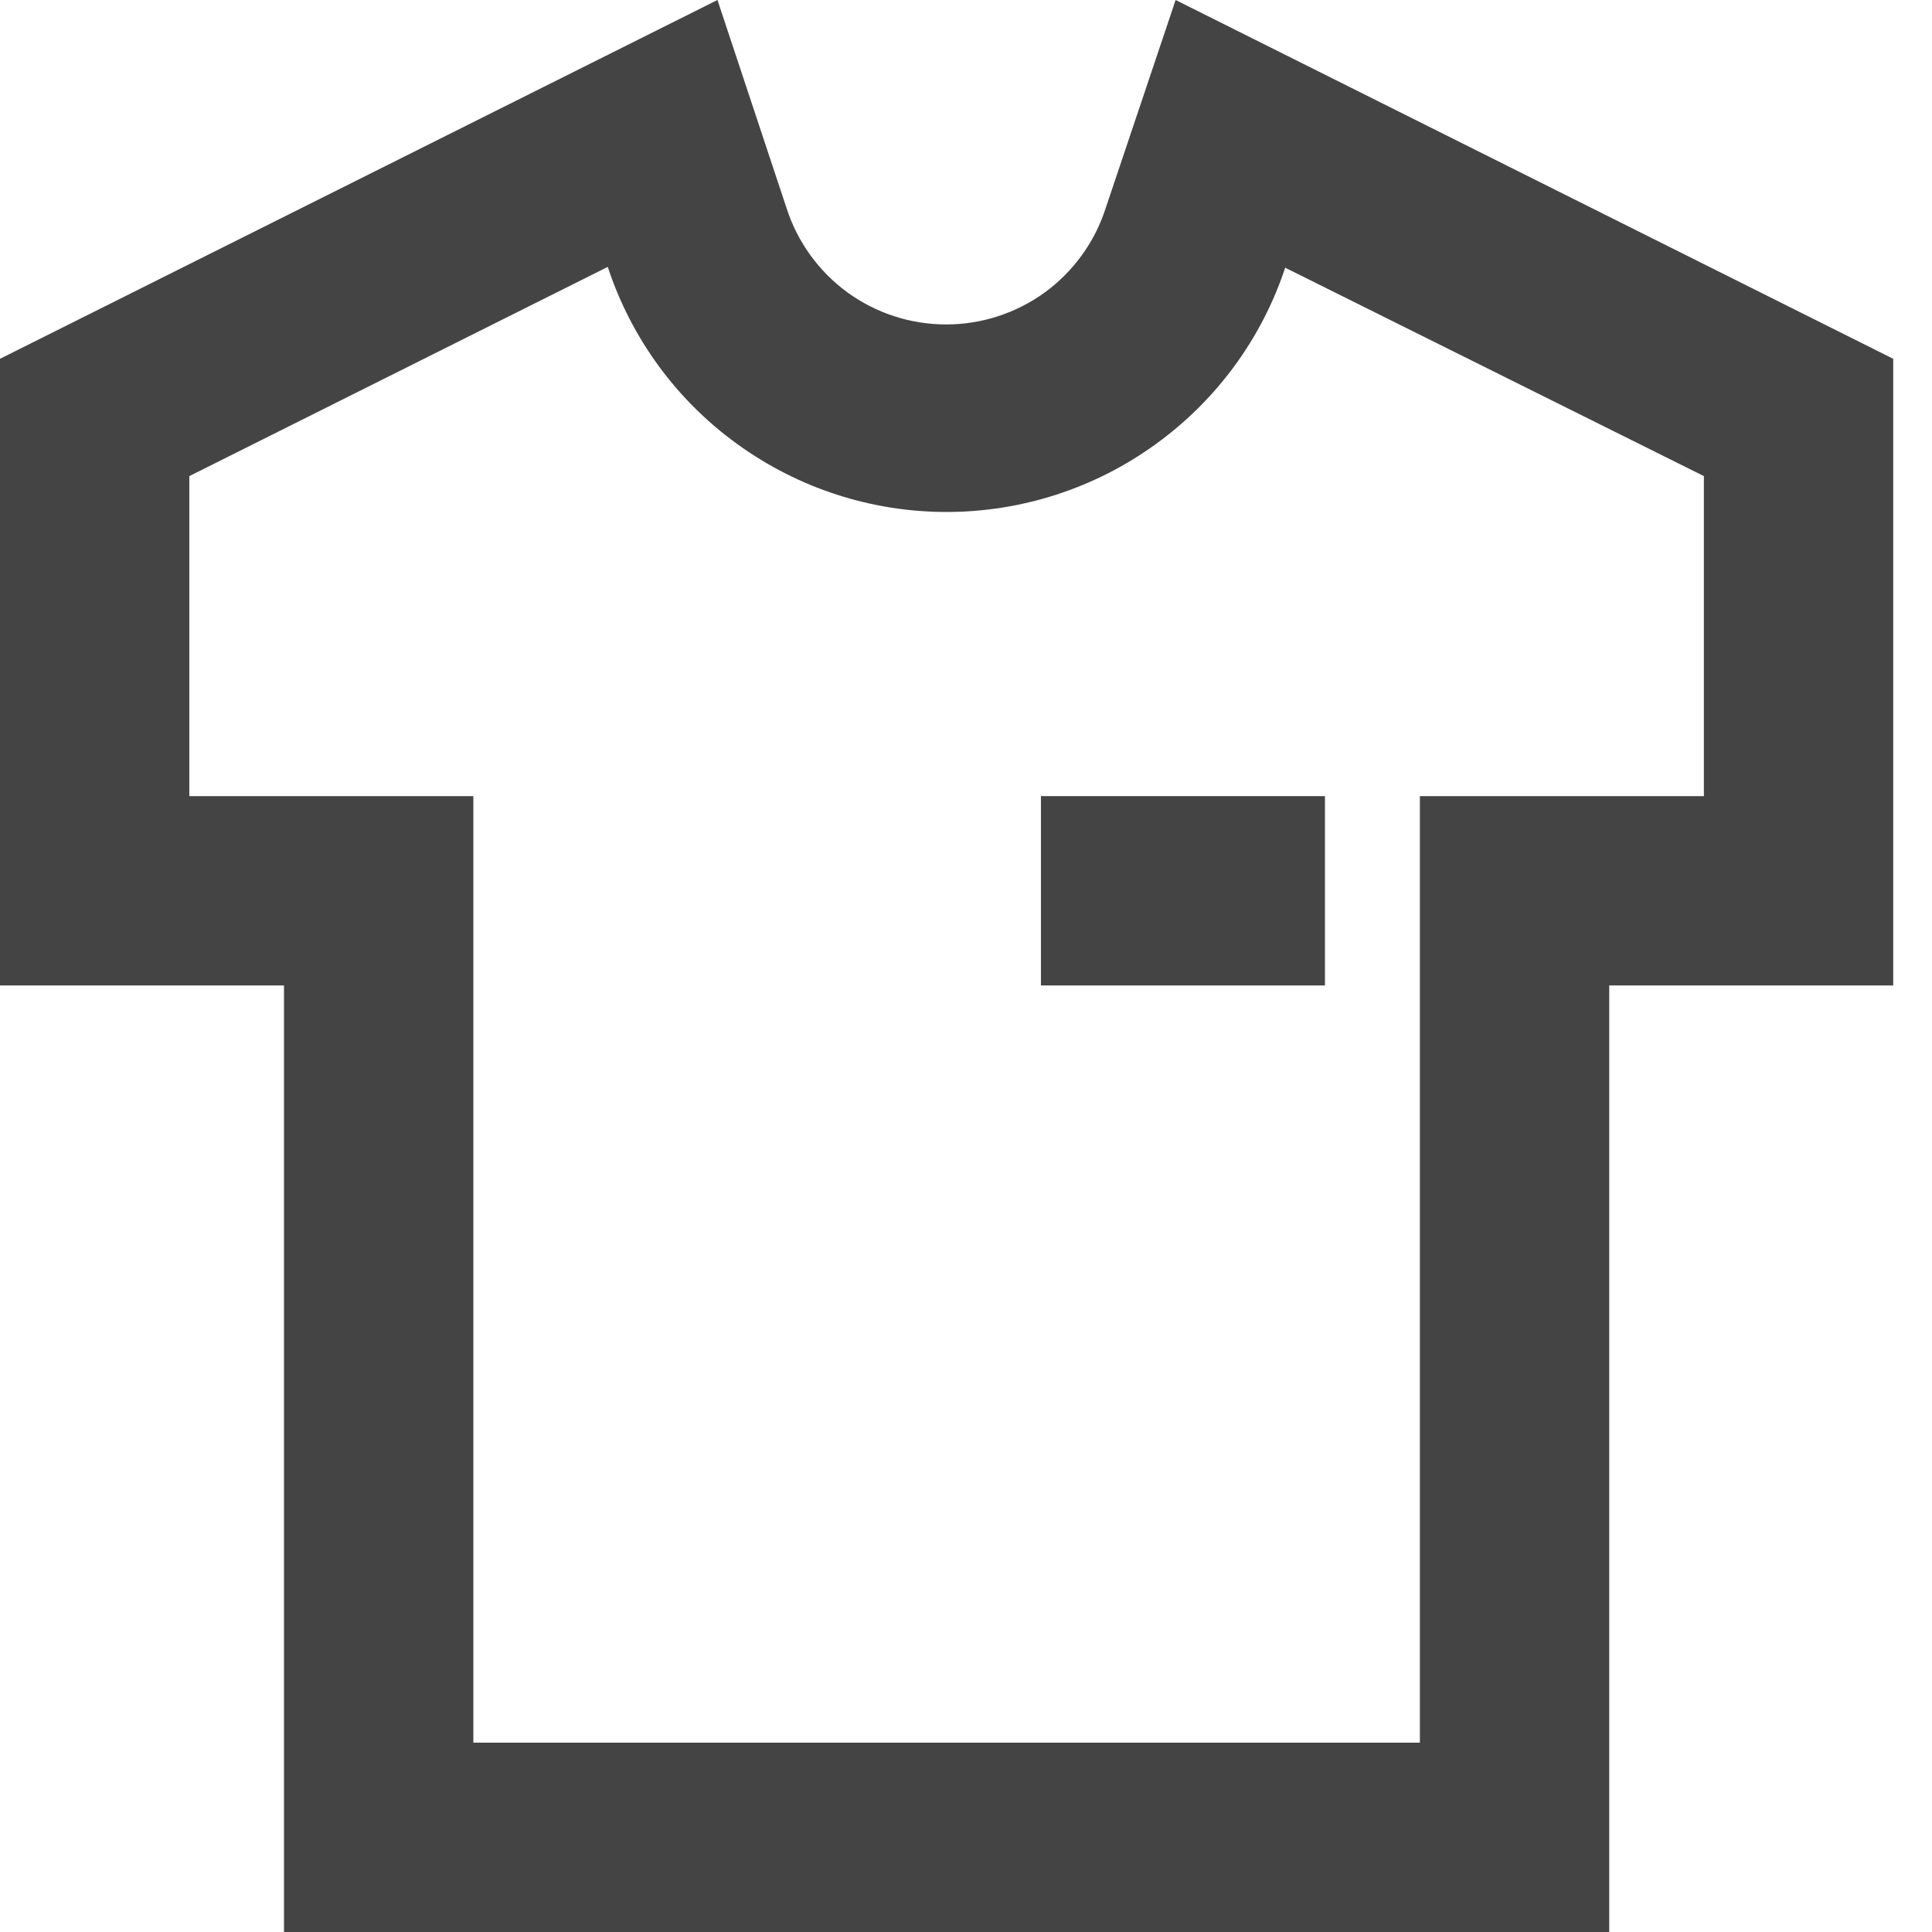 <svg width="14" height="14" viewBox="0 0 14 14" fill="none" xmlns="http://www.w3.org/2000/svg">
<path d="M8.012 1.509C7.933 1.754 7.779 1.967 7.571 2.119C7.363 2.27 7.113 2.351 6.856 2.351C6.599 2.351 6.349 2.27 6.141 2.119C5.933 1.967 5.779 1.754 5.7 1.509L5.199 0L0 2.6V7.141H2.058V14H11.661V7.141H13.719V2.6L8.519 0L8.012 1.509ZM9.315 1.941L12.347 3.45V5.769H10.289V12.628H3.43V5.769H1.372V3.45L4.404 1.934C4.574 2.451 4.903 2.901 5.344 3.219C5.785 3.538 6.315 3.71 6.859 3.71C7.403 3.71 7.934 3.538 8.374 3.219C8.815 2.901 9.145 2.451 9.315 1.934V1.941Z" fill="#444444"/>
<path d="M9.601 5.769H7.543V7.141H9.601V5.769Z" fill="#444444"/>
</svg>
